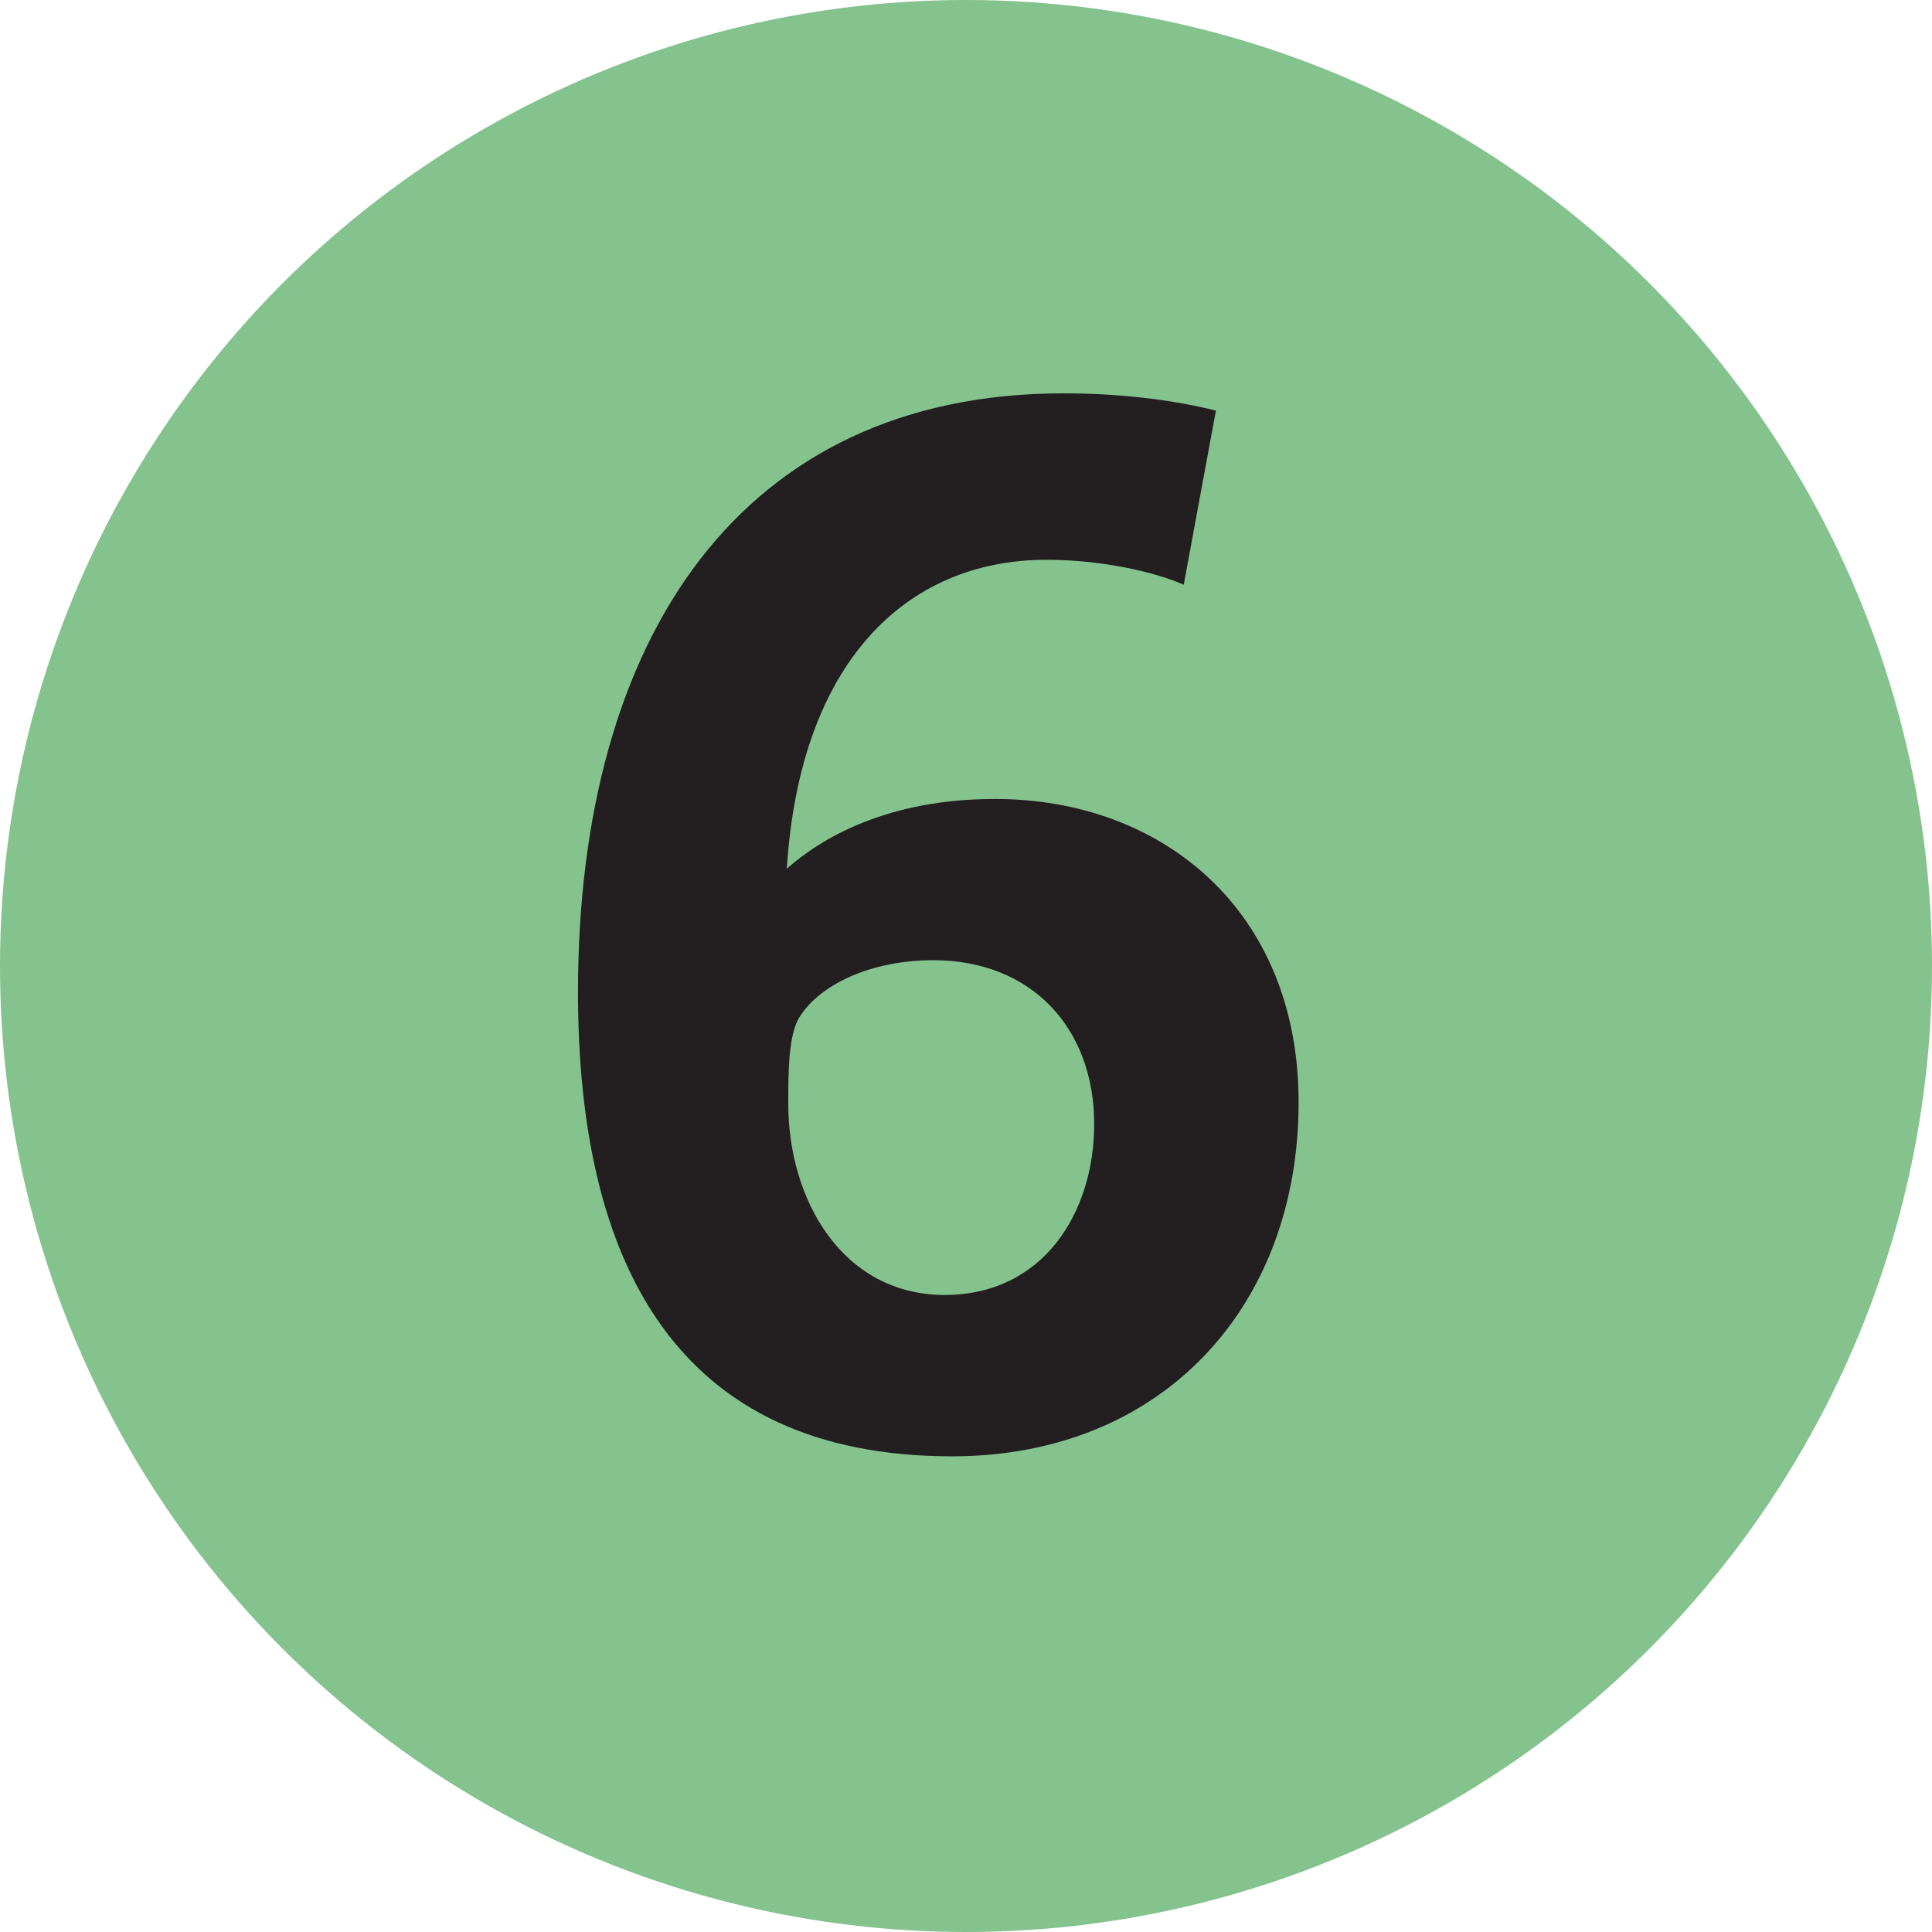 <svg version="1.1" id="ligne1" xmlns="http://www.w3.org/2000/svg" xmlns:xlink="http://www.w3.org/1999/xlink" x="0px" y="0px"
	 width="1000px" height="1000px" viewBox="0 0 1000 1000" enable-background="new 0 0 1000 1000" xml:space="preserve">
<circle id="circlemetro" fill="#84C28E" cx="500" cy="500" r="500"/>
<path id="path7018" fill="#231F20" d="M672.16,570.56c0-99.305-70.519-157.01-157.11-157.01c-55.947,0-89.887,20.287-107.79,36.068
	c6.699-106.521,61.438-159.87,134.41-159.87c29.768,0,56.973,6.701,71.031,12.891l16.66-90.115
	c-21.713-5.417-48.916-8.934-78.83-8.934c-166.59,0-251.36,125.891-251.36,309.891c0,140.35,50.895,240.31,193.58,240.31
	C601.641,753.79,672.161,676.23,672.16,570.56 M566.351,581.84c0,45.625-26.254,88.43-77.401,88.43
	c-52.578,0-80.953-48.772-80.953-99.12c0-15.638,0-35.959,6.004-44.968c10.471-16.586,36.797-29.184,69.055-29.184
	c50.92,0,83.29,35.19,83.29,84.84L566.351,581.84z"/>
</svg>
